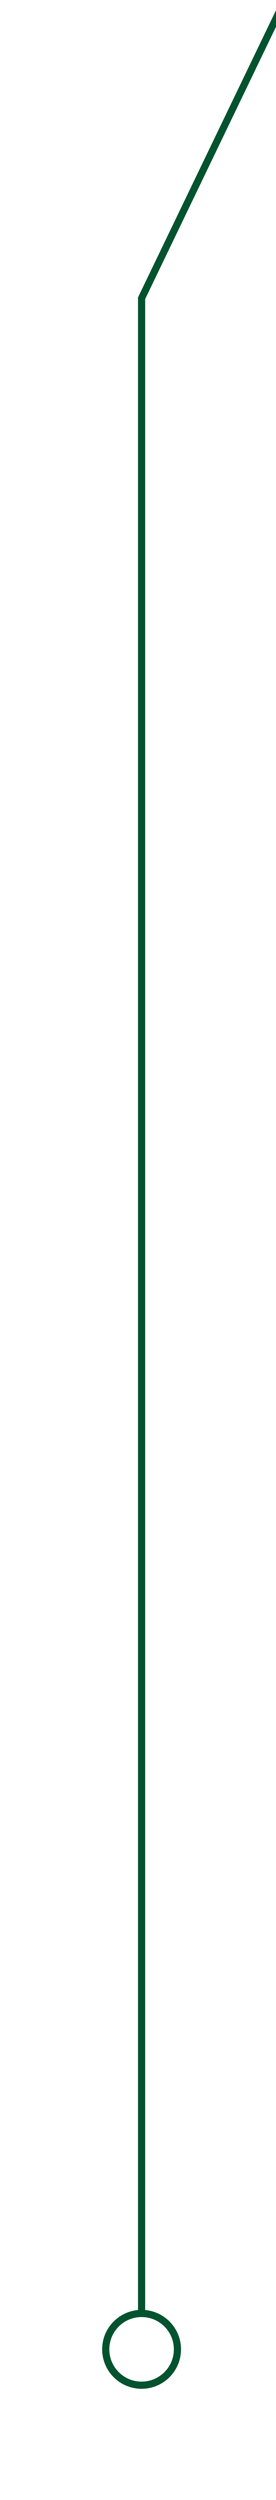 <svg width="77" height="697" viewBox="0 0 77 697" fill="none" xmlns="http://www.w3.org/2000/svg">
<g filter="url(#filter0_d_214_439)">
<circle cx="39" cy="654.5" r="20.5" fill="white"/>
</g>
<circle cx="39.5" cy="655" r="10" stroke="#03532F" stroke-width="2"/>
<path d="M79 1L39.5 83.148V645" stroke="#03532F" stroke-width="2"/>
<defs>
<filter id="filter0_d_214_439" x="0.5" y="620" width="77" height="77" filterUnits="userSpaceOnUse" color-interpolation-filters="sRGB">
<feFlood flood-opacity="0" result="BackgroundImageFix"/>
<feColorMatrix in="SourceAlpha" type="matrix" values="0 0 0 0 0 0 0 0 0 0 0 0 0 0 0 0 0 0 127 0" result="hardAlpha"/>
<feOffset dy="4"/>
<feGaussianBlur stdDeviation="9"/>
<feComposite in2="hardAlpha" operator="out"/>
<feColorMatrix type="matrix" values="0 0 0 0 0 0 0 0 0 0 0 0 0 0 0 0 0 0 0.25 0"/>
<feBlend mode="normal" in2="BackgroundImageFix" result="effect1_dropShadow_214_439"/>
<feBlend mode="normal" in="SourceGraphic" in2="effect1_dropShadow_214_439" result="shape"/>
</filter>
</defs>
</svg>
